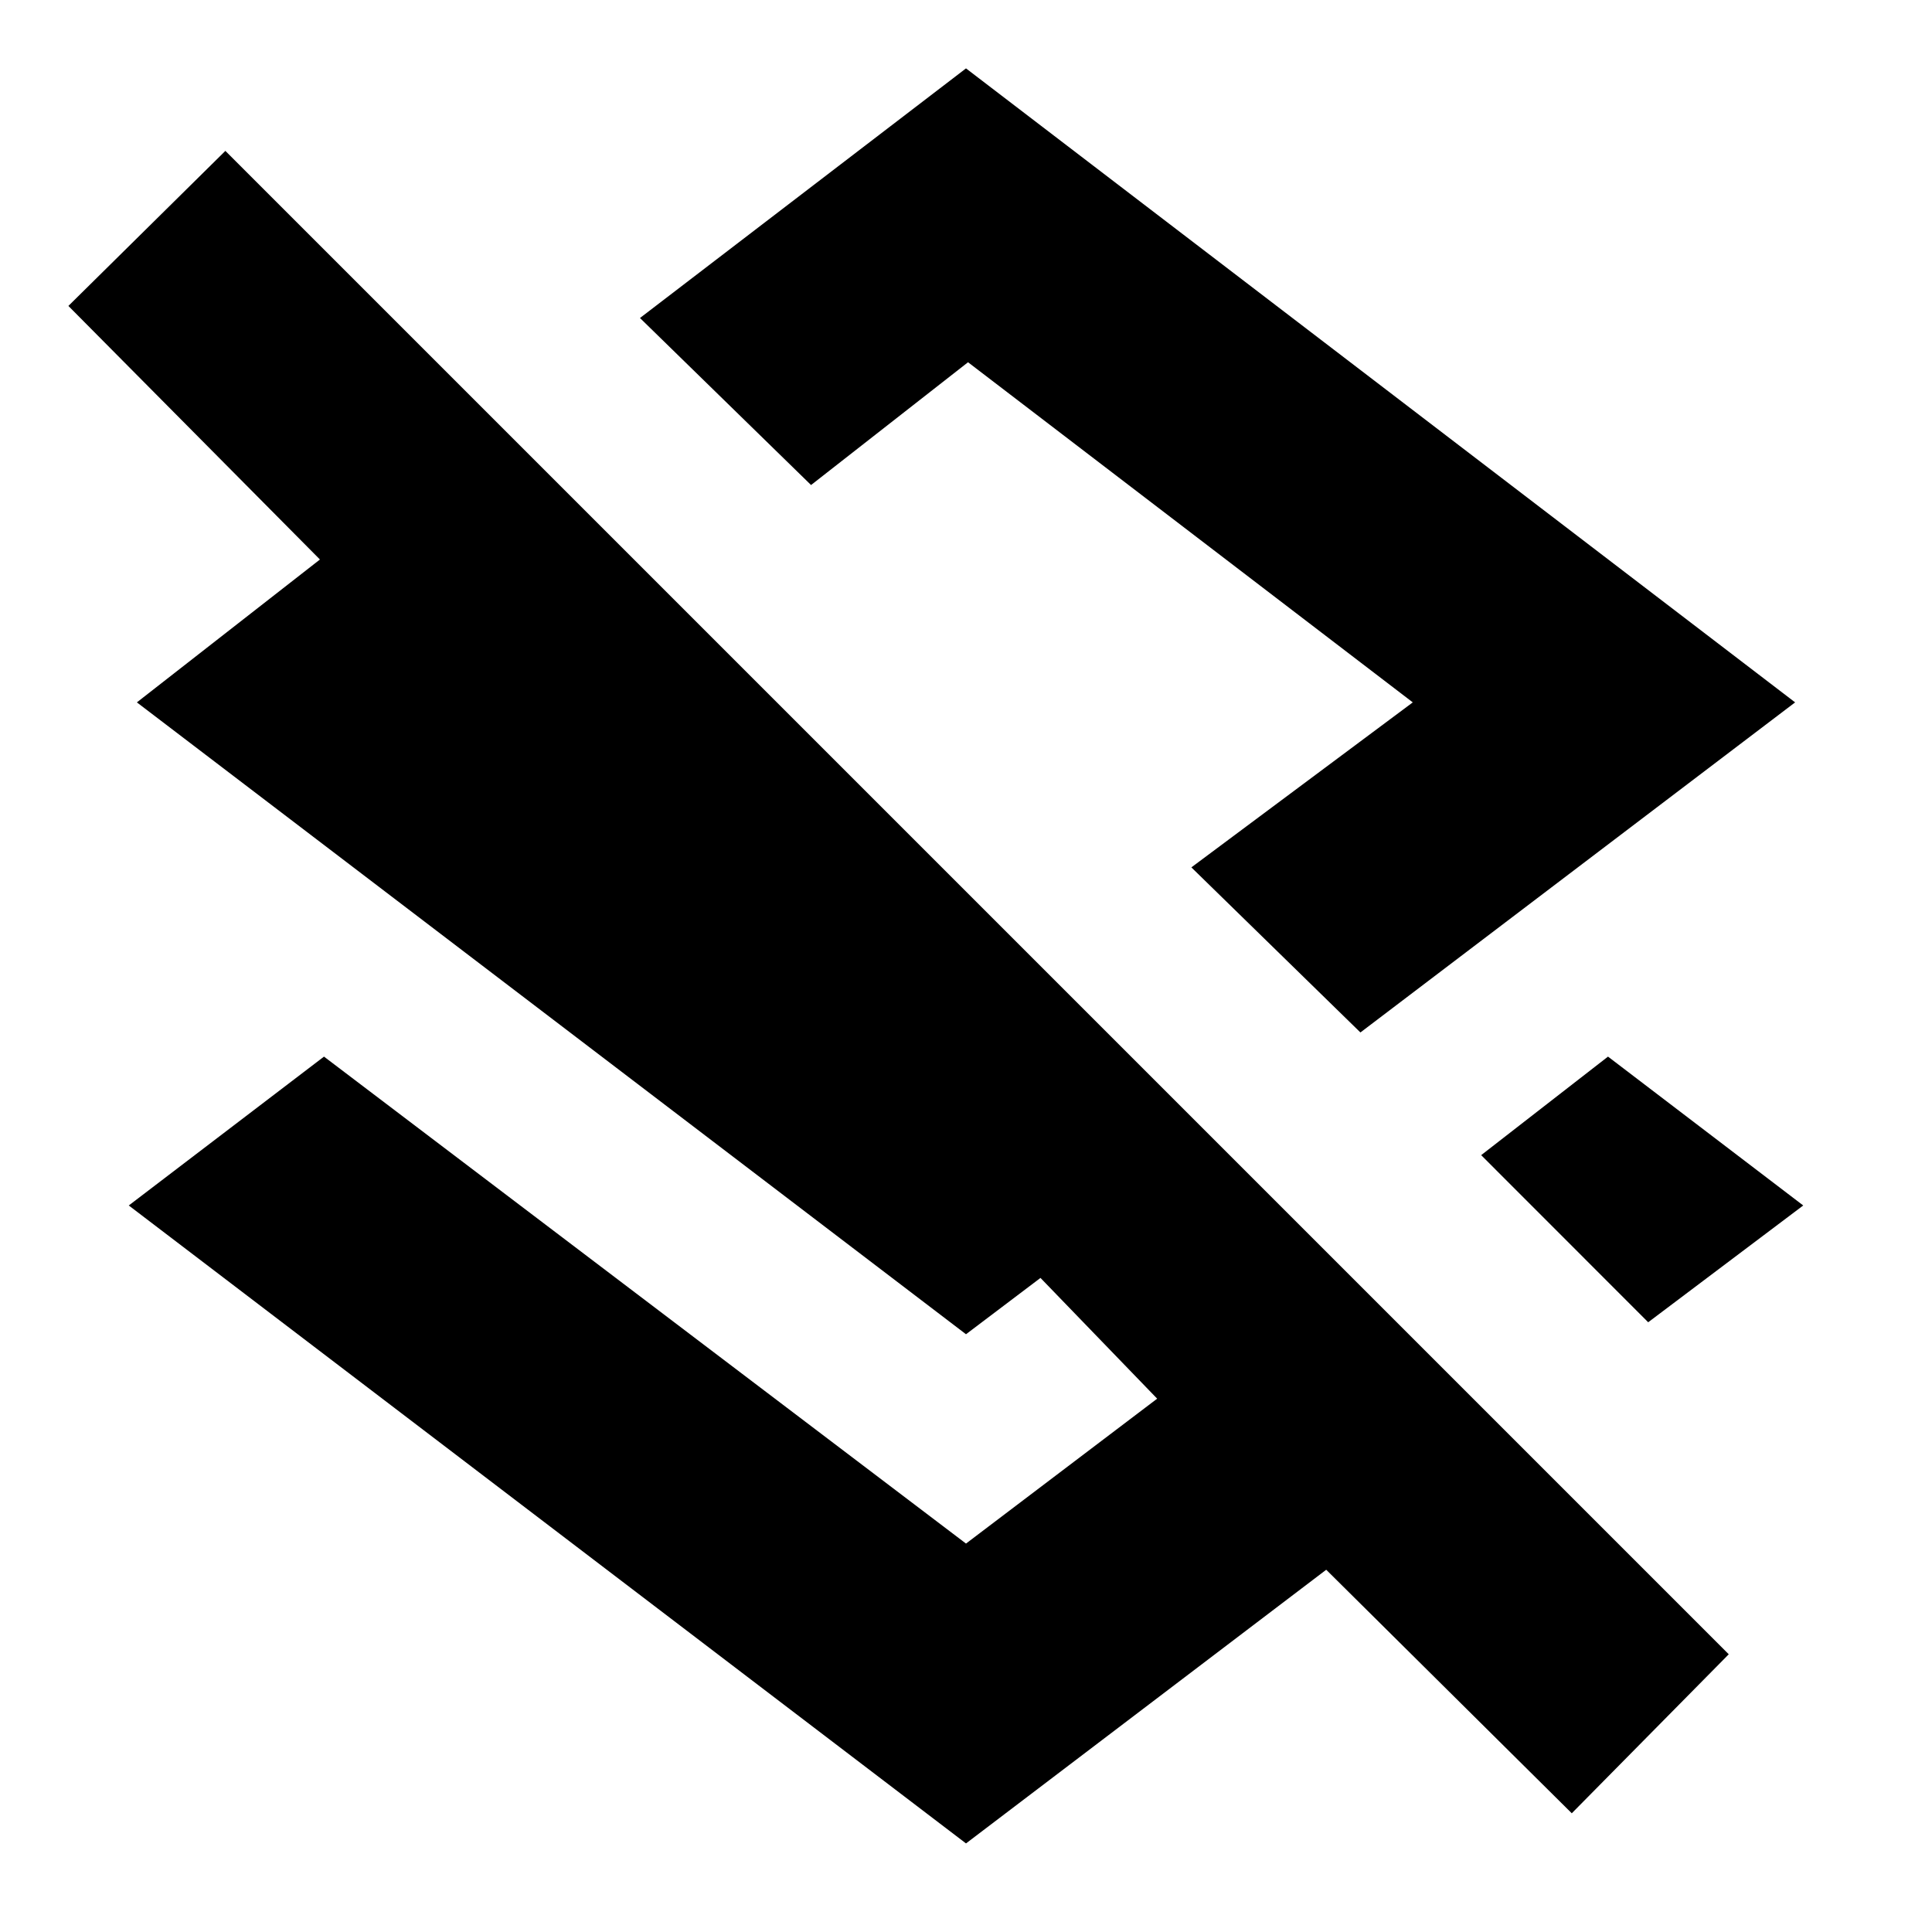<svg xmlns="http://www.w3.org/2000/svg" height="20" width="20"><path d="m14.083 10.688-1.75-1.709 2.292-1.708-4.604-3.521-1.625 1.271-1.771-1.729L10 .708l8.583 6.563Zm2.979 3-1.729-1.73 1.313-1.02 2.021 1.541Zm-.791 5.083-2.542-2.521L10 19.083l-8.667-6.604 2.021-1.541L10 15.979l1.979-1.5-1.208-1.25-.771.583-8.583-6.541 1.895-1.479L.708 3.167l1.625-1.605 15.563 15.563ZM10.375 6.979Z"/></svg>
